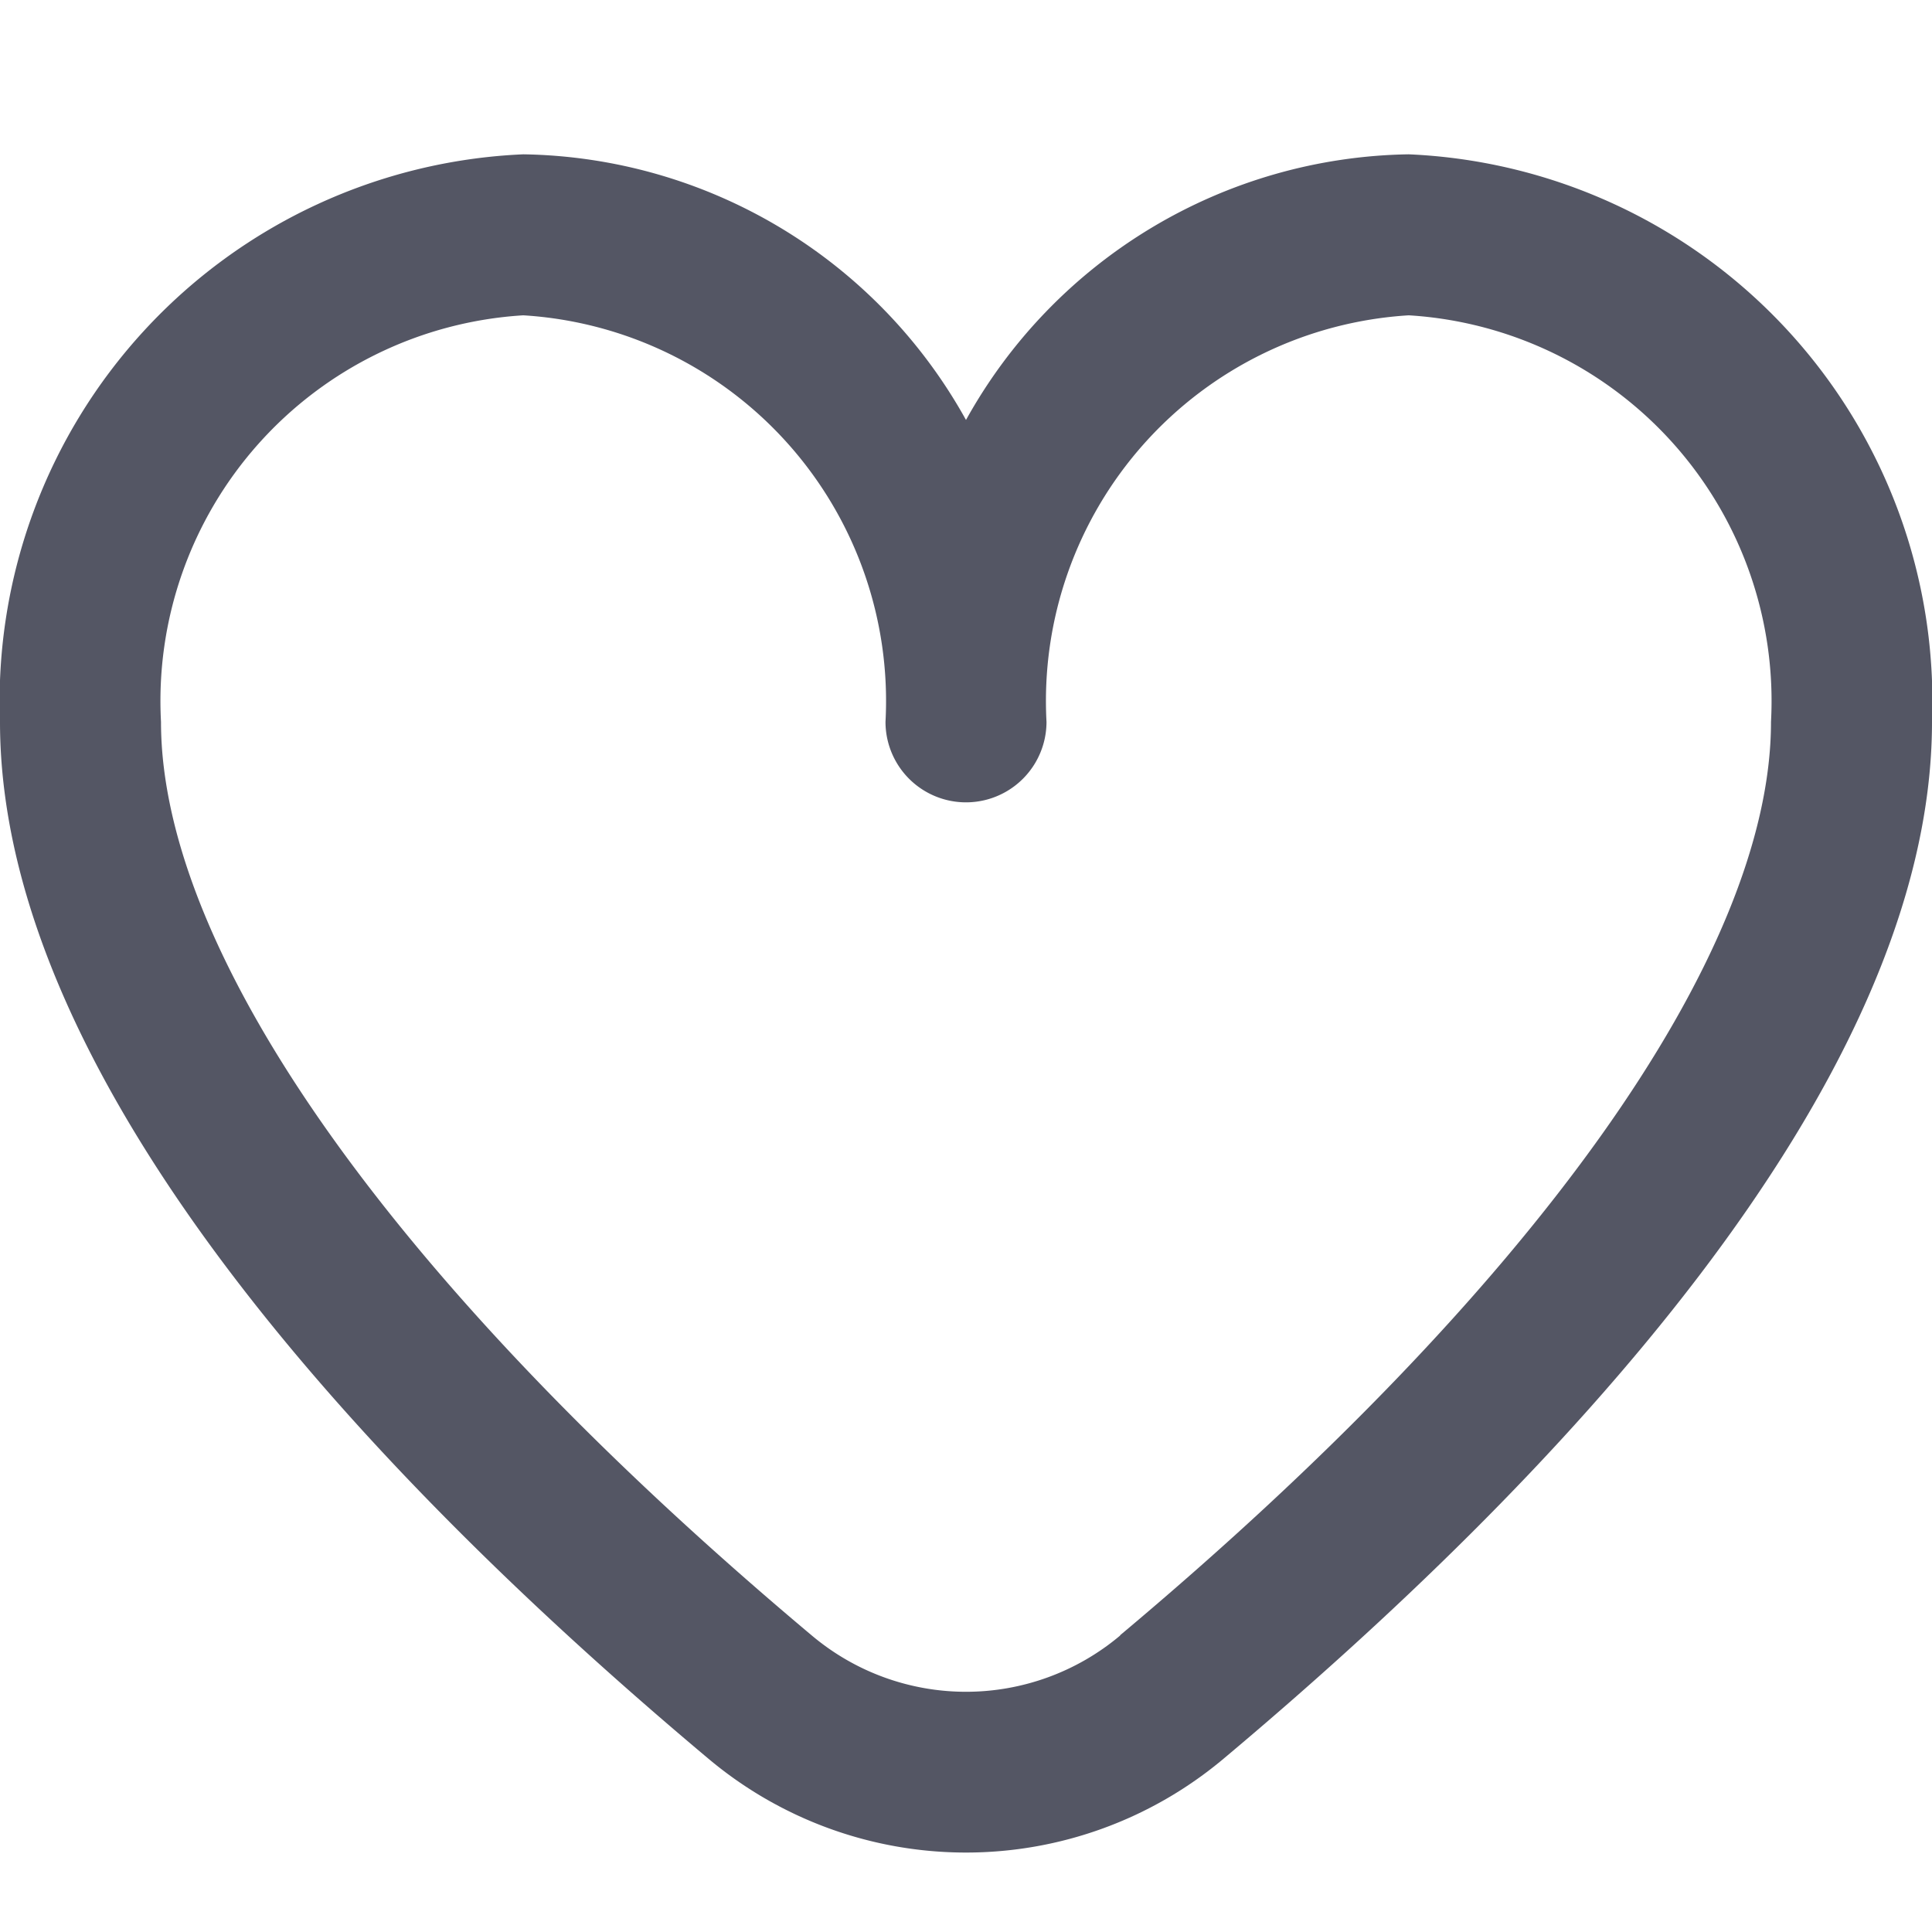 <svg width="24" height="24" xmlns="http://www.w3.org/2000/svg">
 <title>121 heart</title>

 <g>
  <title>background</title>
  <rect fill="none" id="canvas_background" height="514" width="514" y="-1" x="-1"/>
 </g>
 <g>
  <title>Layer 1</title>
  <path fill="#545664" id="svg_1" d="m17.5,1.917a6.4,6.4 0 0 0 -5.5,3.3a6.4,6.4 0 0 0 -5.5,-3.3a6.8,6.8 0 0 0 -6.5,7.05c0,4.547 4.786,9.513 8.8,12.88a4.974,4.974 0 0 0 6.4,0c4.014,-3.367 8.8,-8.333 8.8,-12.88a6.8,6.8 0 0 0 -6.5,-7.05zm-3.585,18.4a2.973,2.973 0 0 1 -3.83,0c-5.138,-4.311 -8.085,-8.447 -8.085,-11.35a4.8,4.8 0 0 1 4.5,-5.05a4.8,4.8 0 0 1 4.5,5.05a1,1 0 0 0 2,0a4.8,4.8 0 0 1 4.5,-5.05a4.8,4.8 0 0 1 4.5,5.05c0,2.903 -2.947,7.039 -8.085,11.346l0,0.004z"/>
 </g>
</svg>